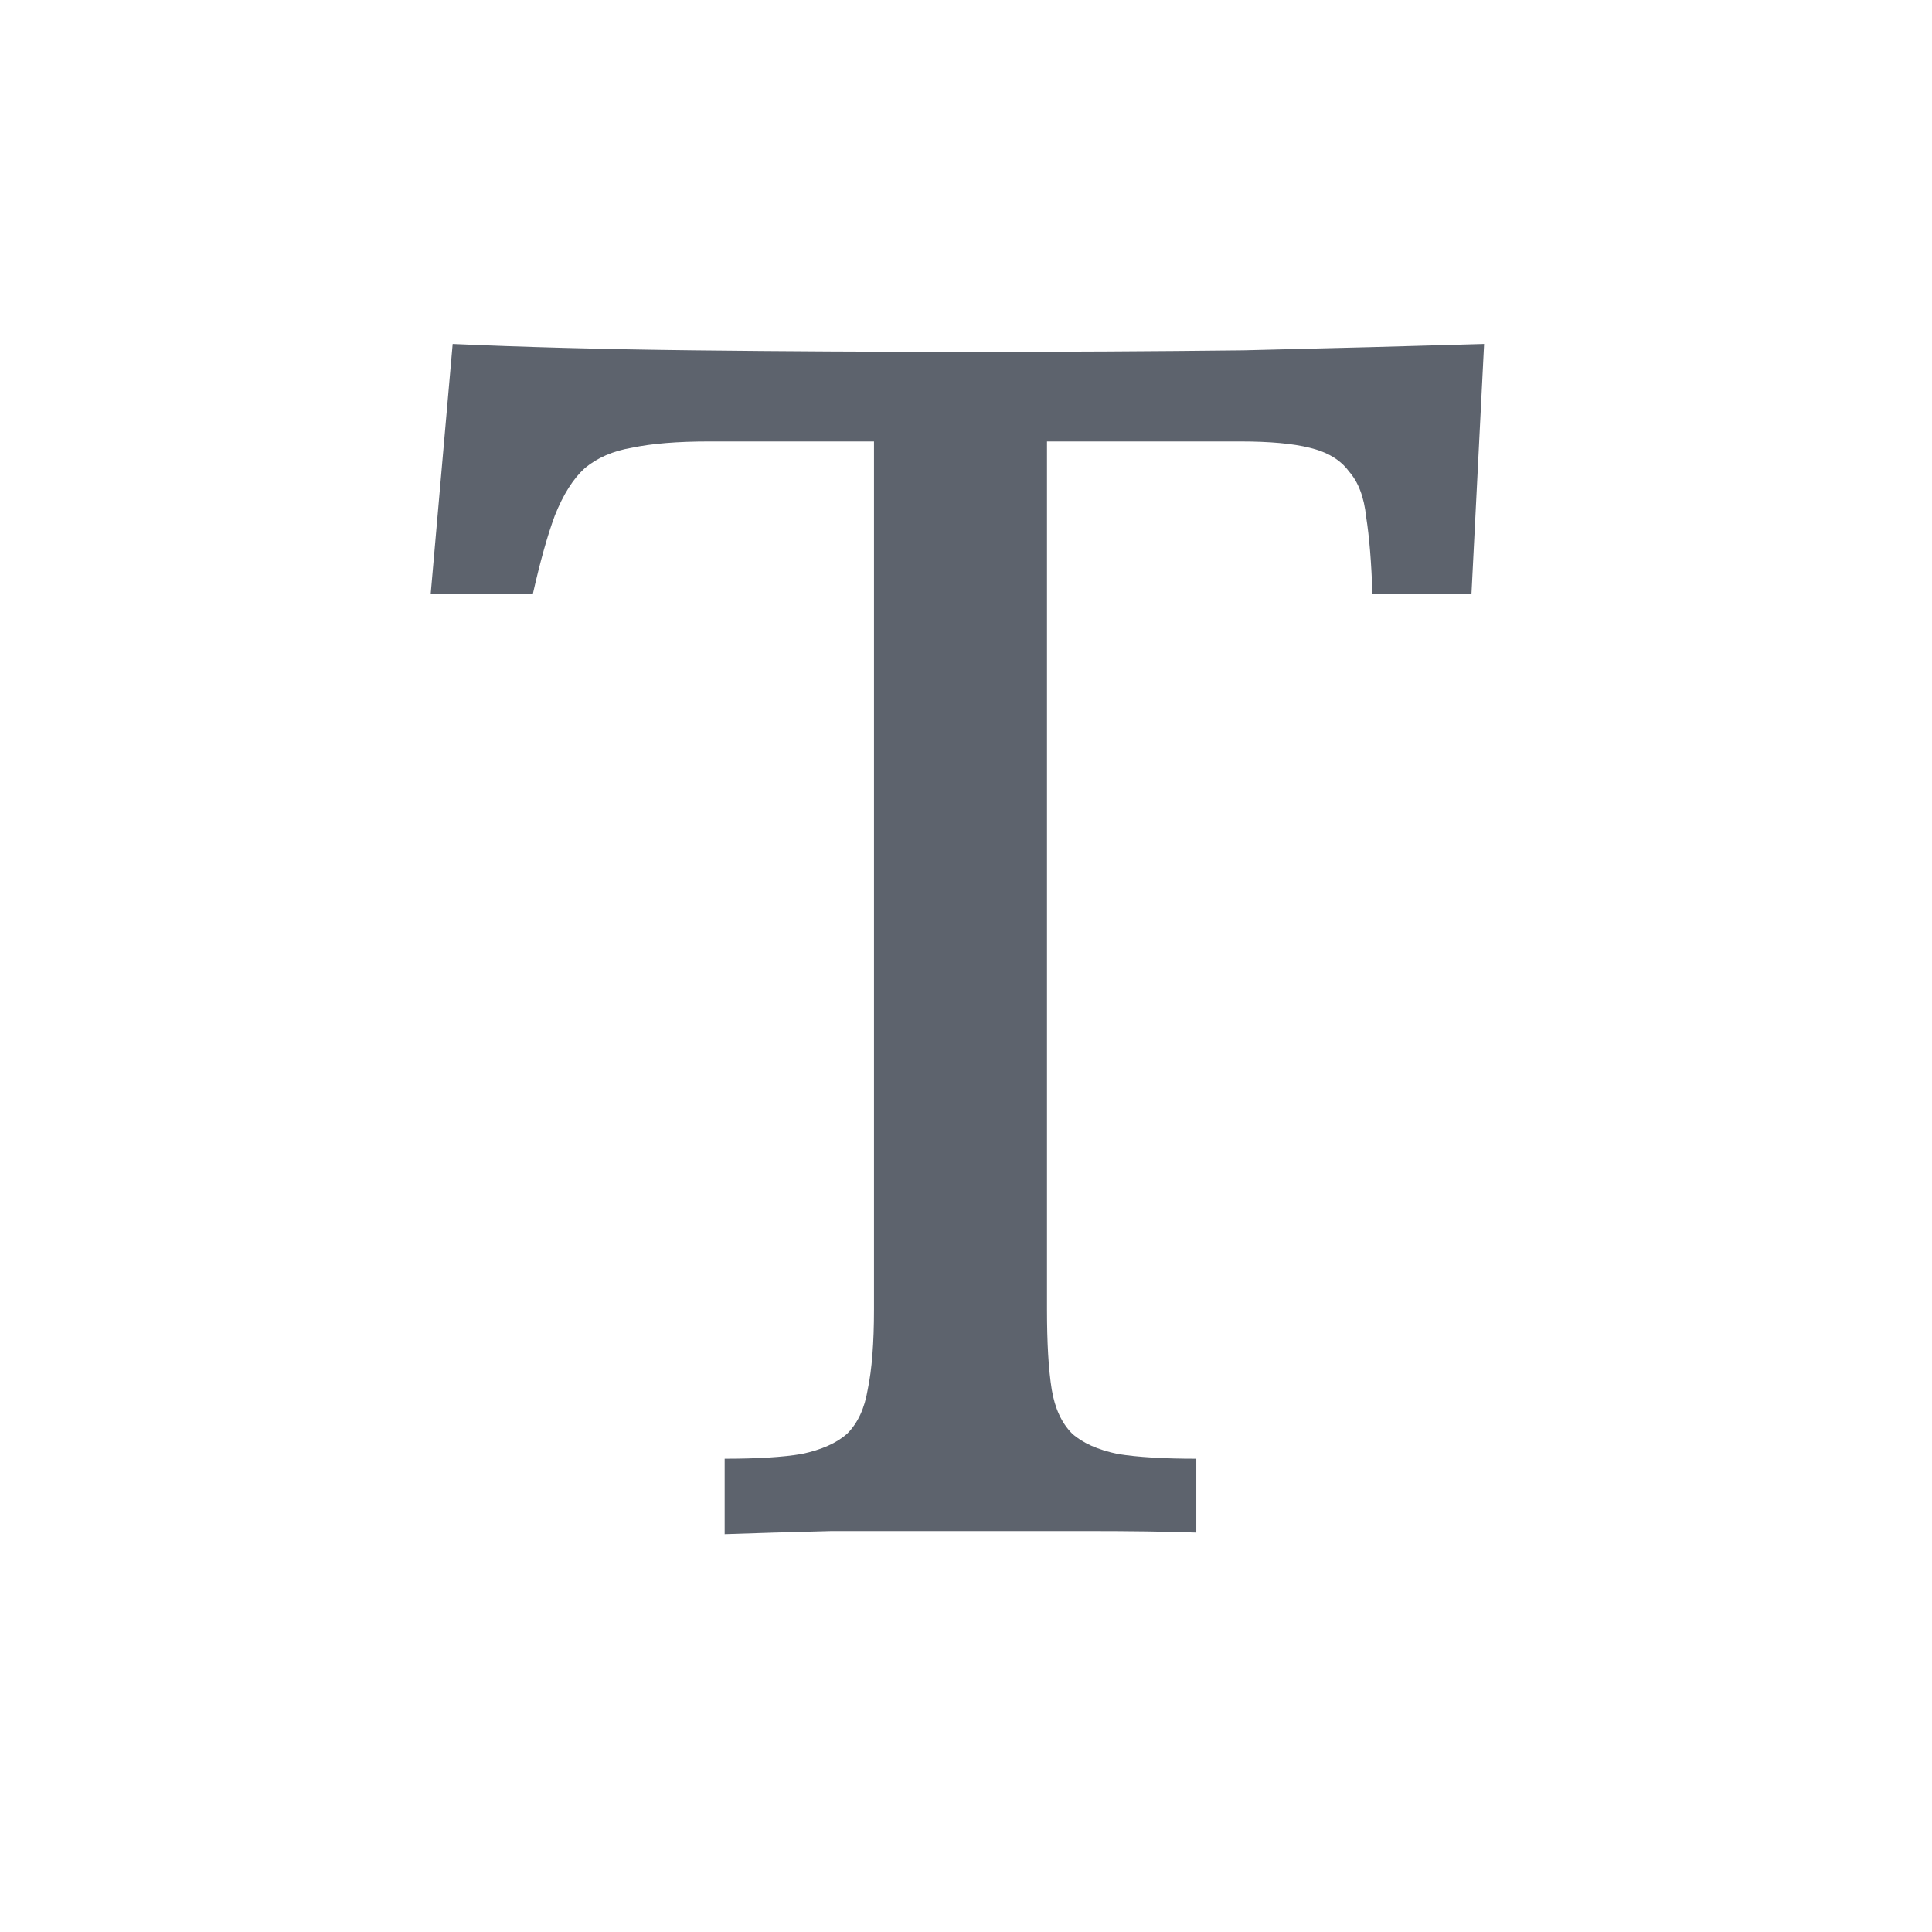 <svg width="24" height="24" viewBox="0 0 24 24" fill="none" xmlns="http://www.w3.org/2000/svg">
<path d="M18.436 4.273L18.279 7.379H17.049C17.036 6.988 17.01 6.669 16.971 6.422C16.945 6.174 16.873 5.986 16.756 5.855C16.652 5.712 16.489 5.615 16.268 5.562C16.059 5.51 15.773 5.484 15.408 5.484H13.006V16.266C13.006 16.682 13.025 17.014 13.065 17.262C13.104 17.496 13.188 17.678 13.318 17.809C13.449 17.926 13.637 18.01 13.885 18.062C14.132 18.102 14.458 18.121 14.861 18.121V19.039C14.484 19.026 14.034 19.02 13.514 19.02C13.006 19.02 12.479 19.02 11.932 19.02C11.385 19.02 10.851 19.02 10.33 19.02C9.809 19.033 9.367 19.046 9.002 19.059V18.121C9.406 18.121 9.725 18.102 9.959 18.062C10.206 18.01 10.395 17.926 10.525 17.809C10.656 17.678 10.74 17.496 10.779 17.262C10.831 17.014 10.857 16.682 10.857 16.266V5.484H8.807C8.416 5.484 8.097 5.51 7.85 5.562C7.615 5.602 7.42 5.686 7.264 5.816C7.12 5.947 6.997 6.142 6.893 6.402C6.801 6.65 6.71 6.975 6.619 7.379H5.35L5.623 4.273C6.495 4.312 7.492 4.339 8.611 4.352C9.731 4.365 10.87 4.371 12.029 4.371C13.201 4.371 14.341 4.365 15.447 4.352C16.567 4.326 17.563 4.299 18.436 4.273Z" fill="#5D636D"/>
</svg>
